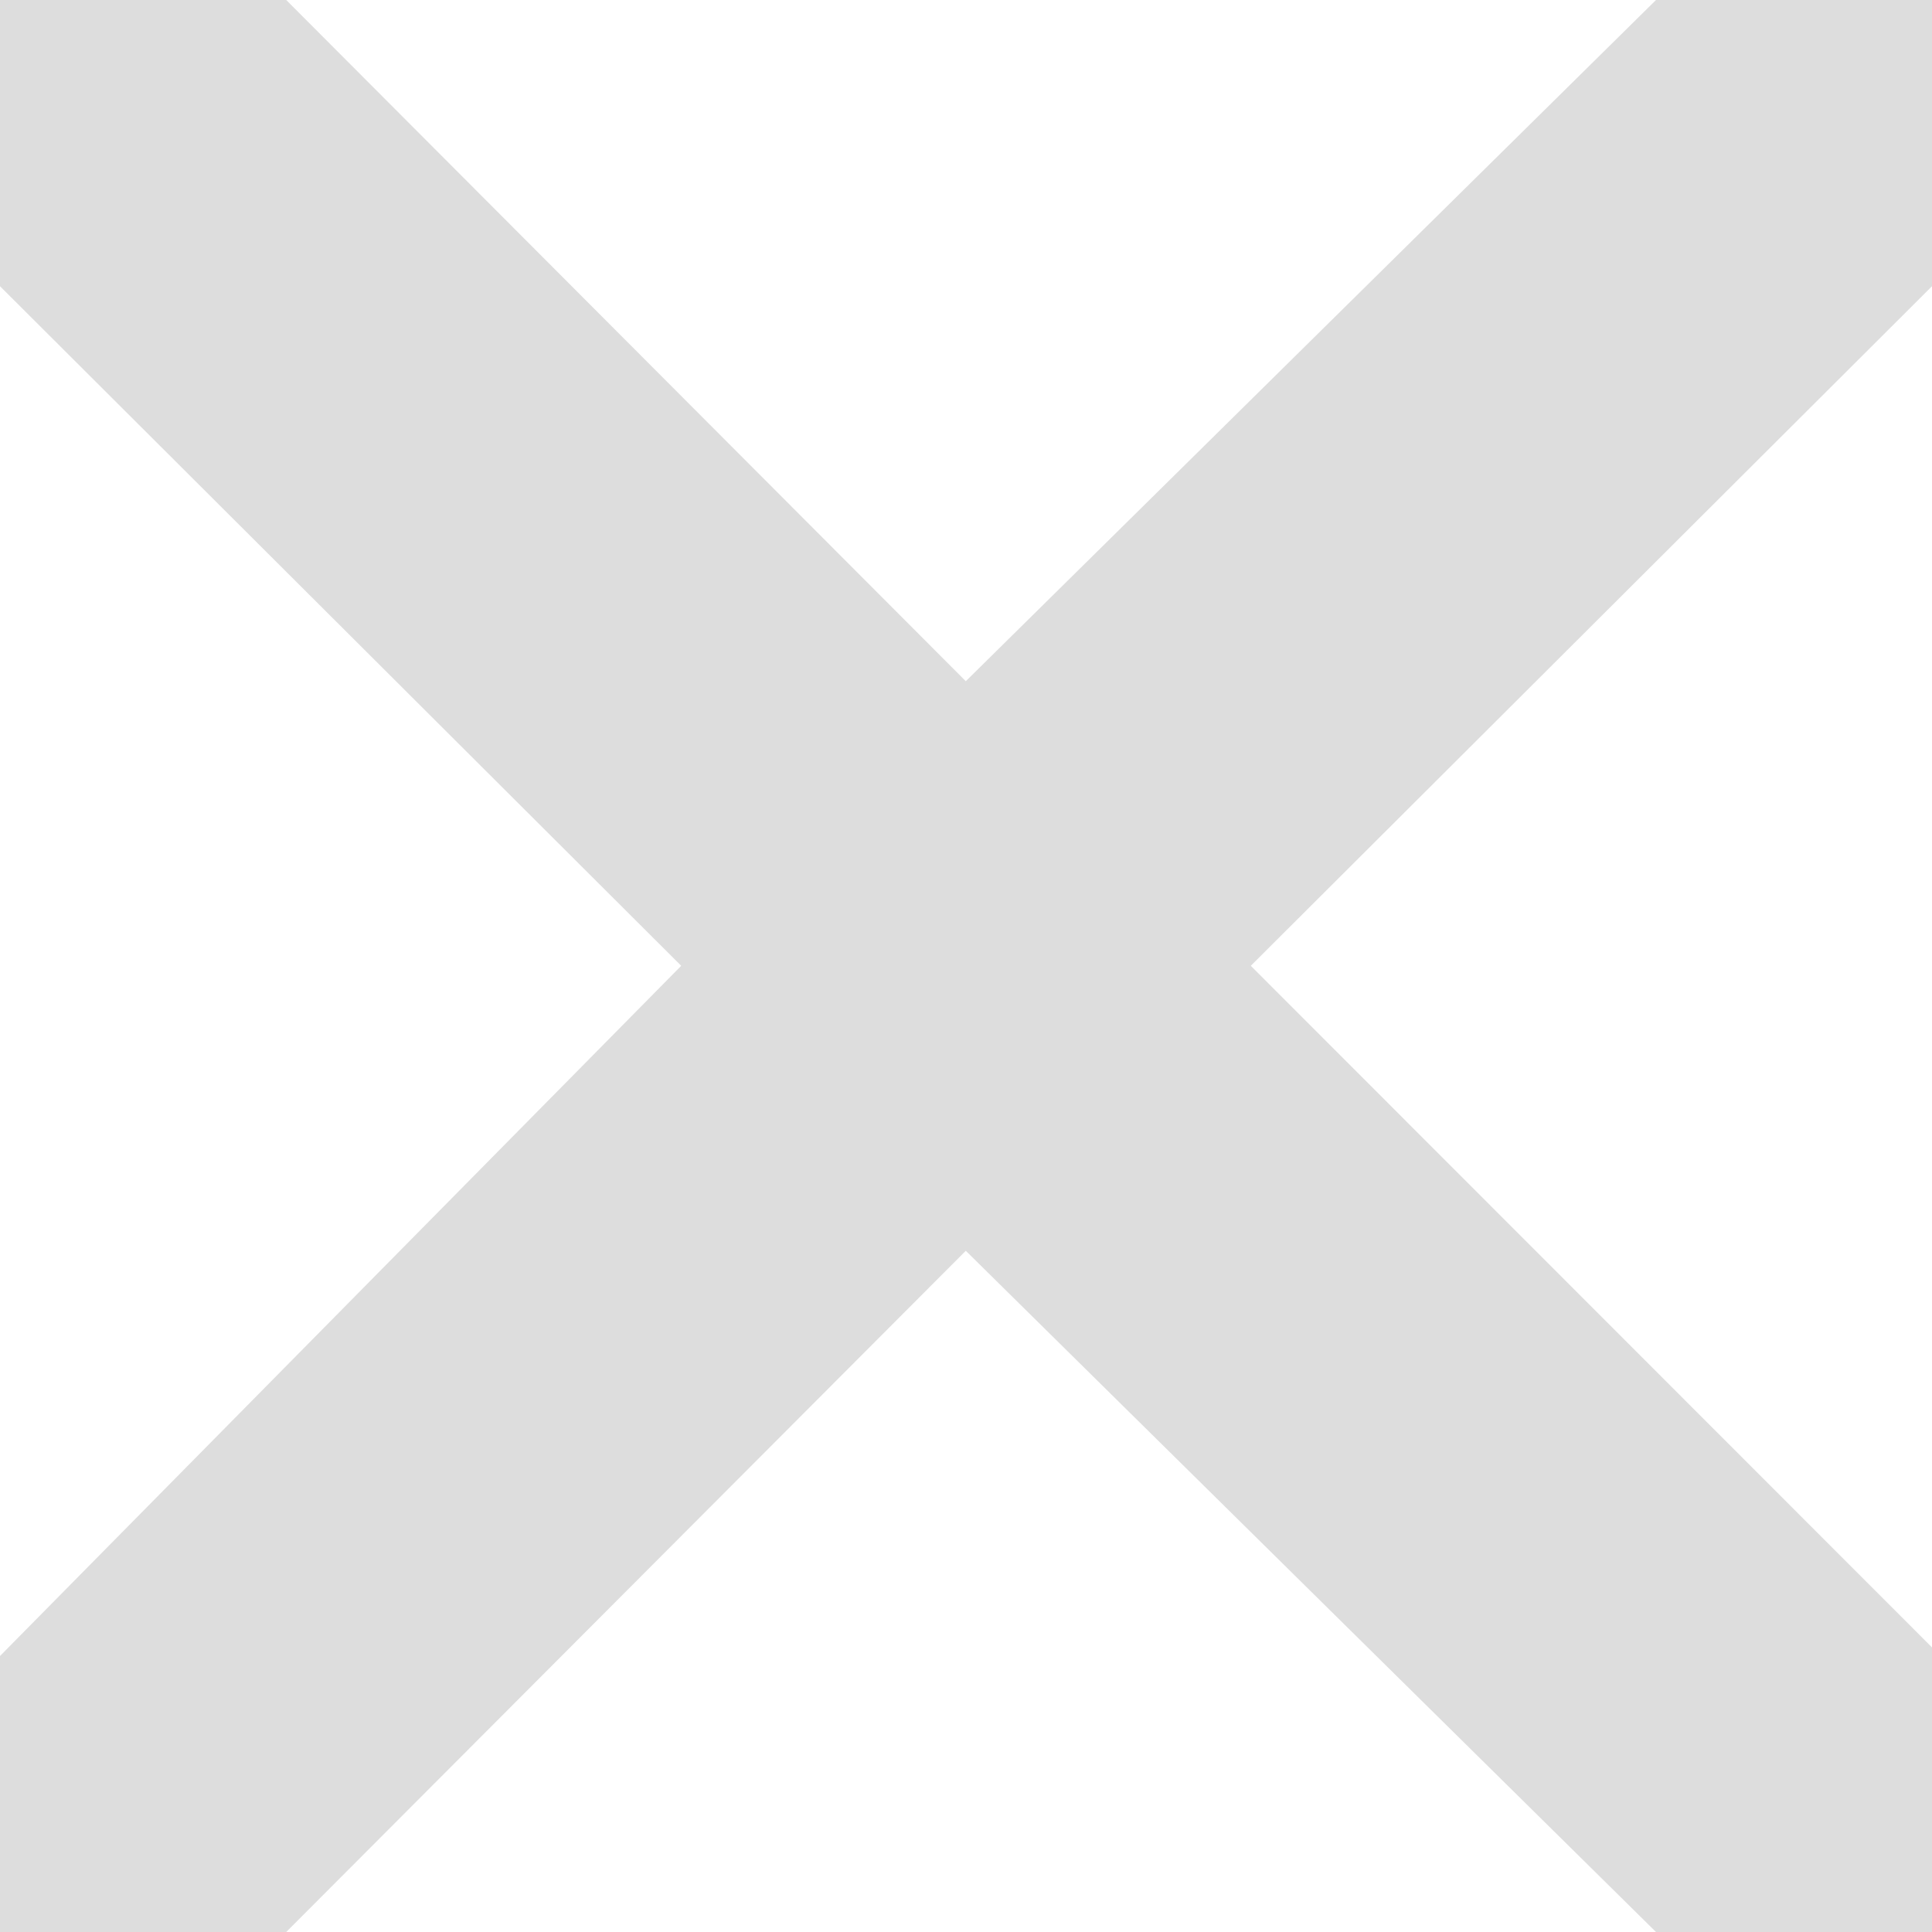 <svg xmlns="http://www.w3.org/2000/svg" viewBox="0 0 47.25 47.25"><defs><style>.cls-1{fill:#ddd;}</style></defs><g id="Layer_2" data-name="Layer 2"><g id="Layer_1-2" data-name="Layer 1"><path class="cls-1" d="M47.25,47.25H40.5L23.62,30.59,7,47.25H0V40.5L16.66,23.62,0,7V0H7L23.62,16.66,40.5,0h6.75V7L30.59,23.62,47.25,40.29Z"/></g></g></svg>